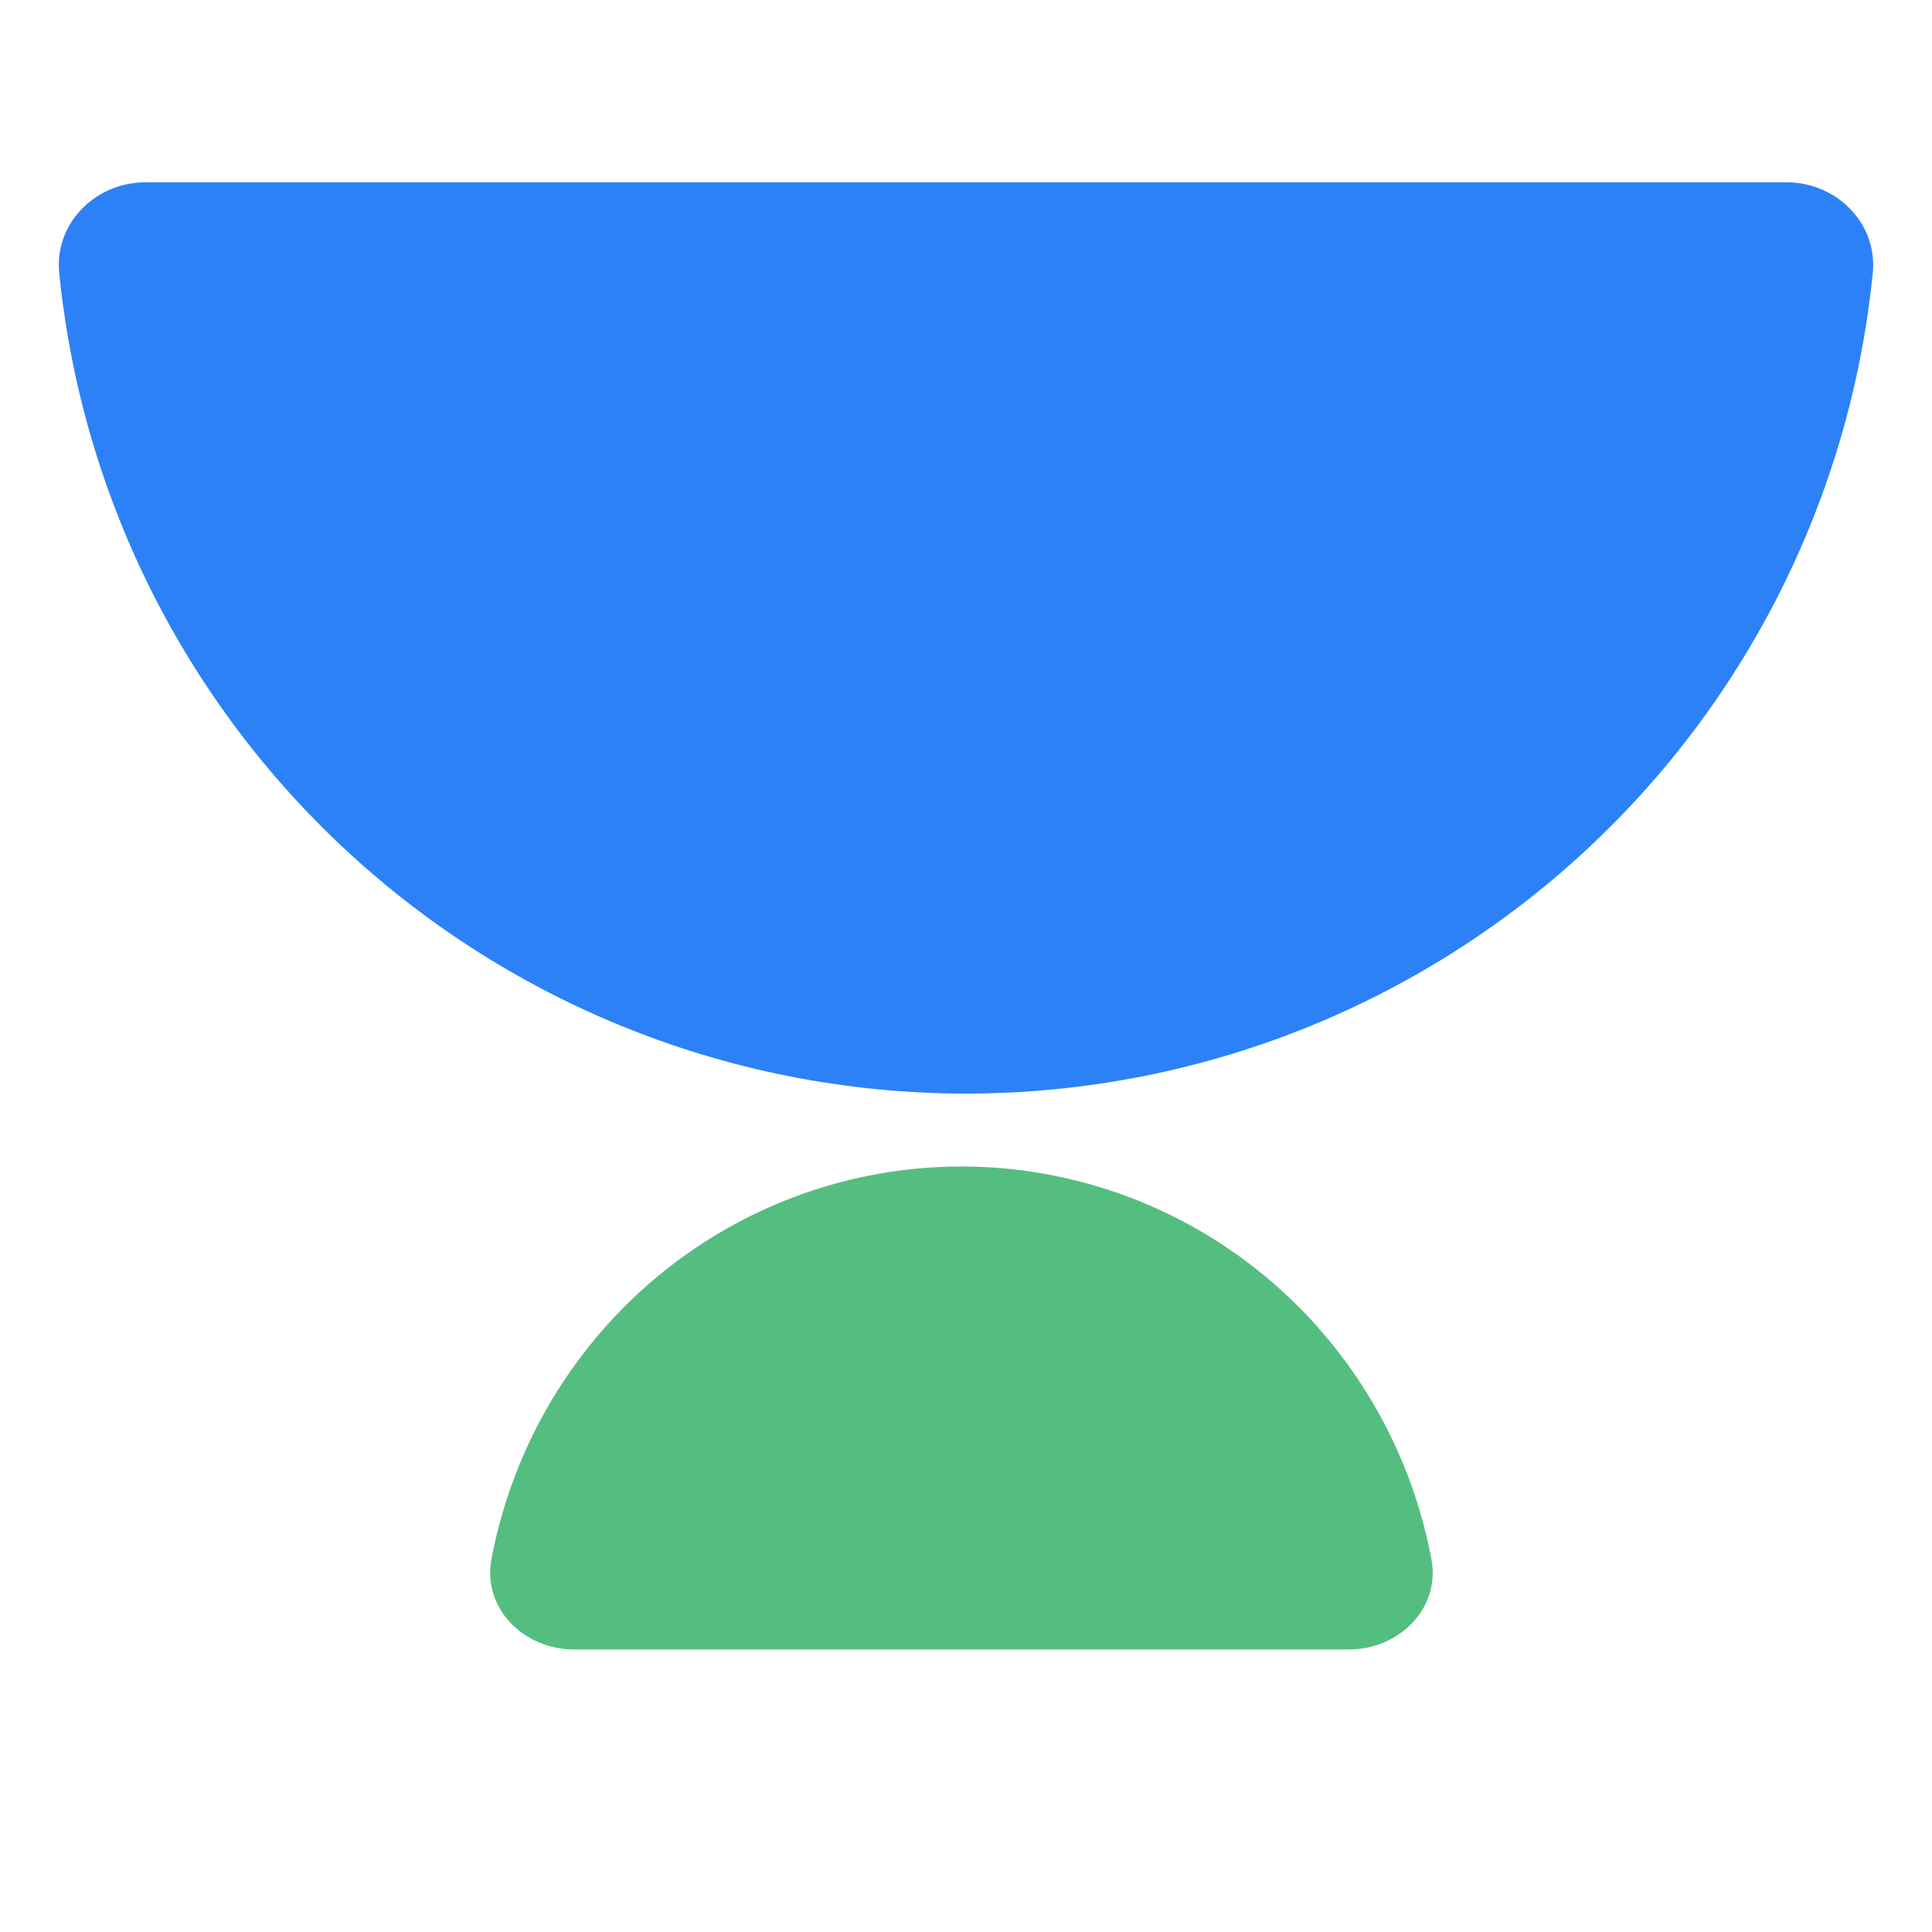 <svg width="212" height="212" viewBox="0 0 212 212" fill="none" xmlns="http://www.w3.org/2000/svg">
    <path d="M63 181C57.477 181 52.905 176.485 53.932 171.058C54.601 167.524 55.626 164.058 56.996 160.718C59.635 154.288 63.502 148.445 68.377 143.523C73.252 138.602 79.04 134.698 85.409 132.034C91.779 129.371 98.606 128 105.5 128C112.394 128 119.221 129.371 125.591 132.034C131.96 134.698 137.748 138.602 142.623 143.523C147.498 148.445 151.365 154.288 154.004 160.718C155.374 164.058 156.399 167.524 157.068 171.058C158.095 176.485 153.523 181 148 181L105.5 181L63 181Z" fill="#54BE80" />
    <path d="M196 20C201.523 20 206.052 24.488 205.5 29.983C204.526 39.691 202.135 49.222 198.388 58.268C193.362 70.401 185.997 81.425 176.711 90.711C167.425 99.996 156.401 107.362 144.268 112.388C132.136 117.413 119.132 120 106 120C92.868 120 79.864 117.413 67.732 112.388C55.599 107.362 44.575 99.996 35.289 90.711C26.003 81.425 18.637 70.401 13.612 58.268C9.865 49.222 7.474 39.691 6.5 29.983C5.948 24.488 10.477 20 16 20L31 20L56 20L81 20L106 20H131H156H181H196Z" fill="#2D81F7" />
</svg>
    